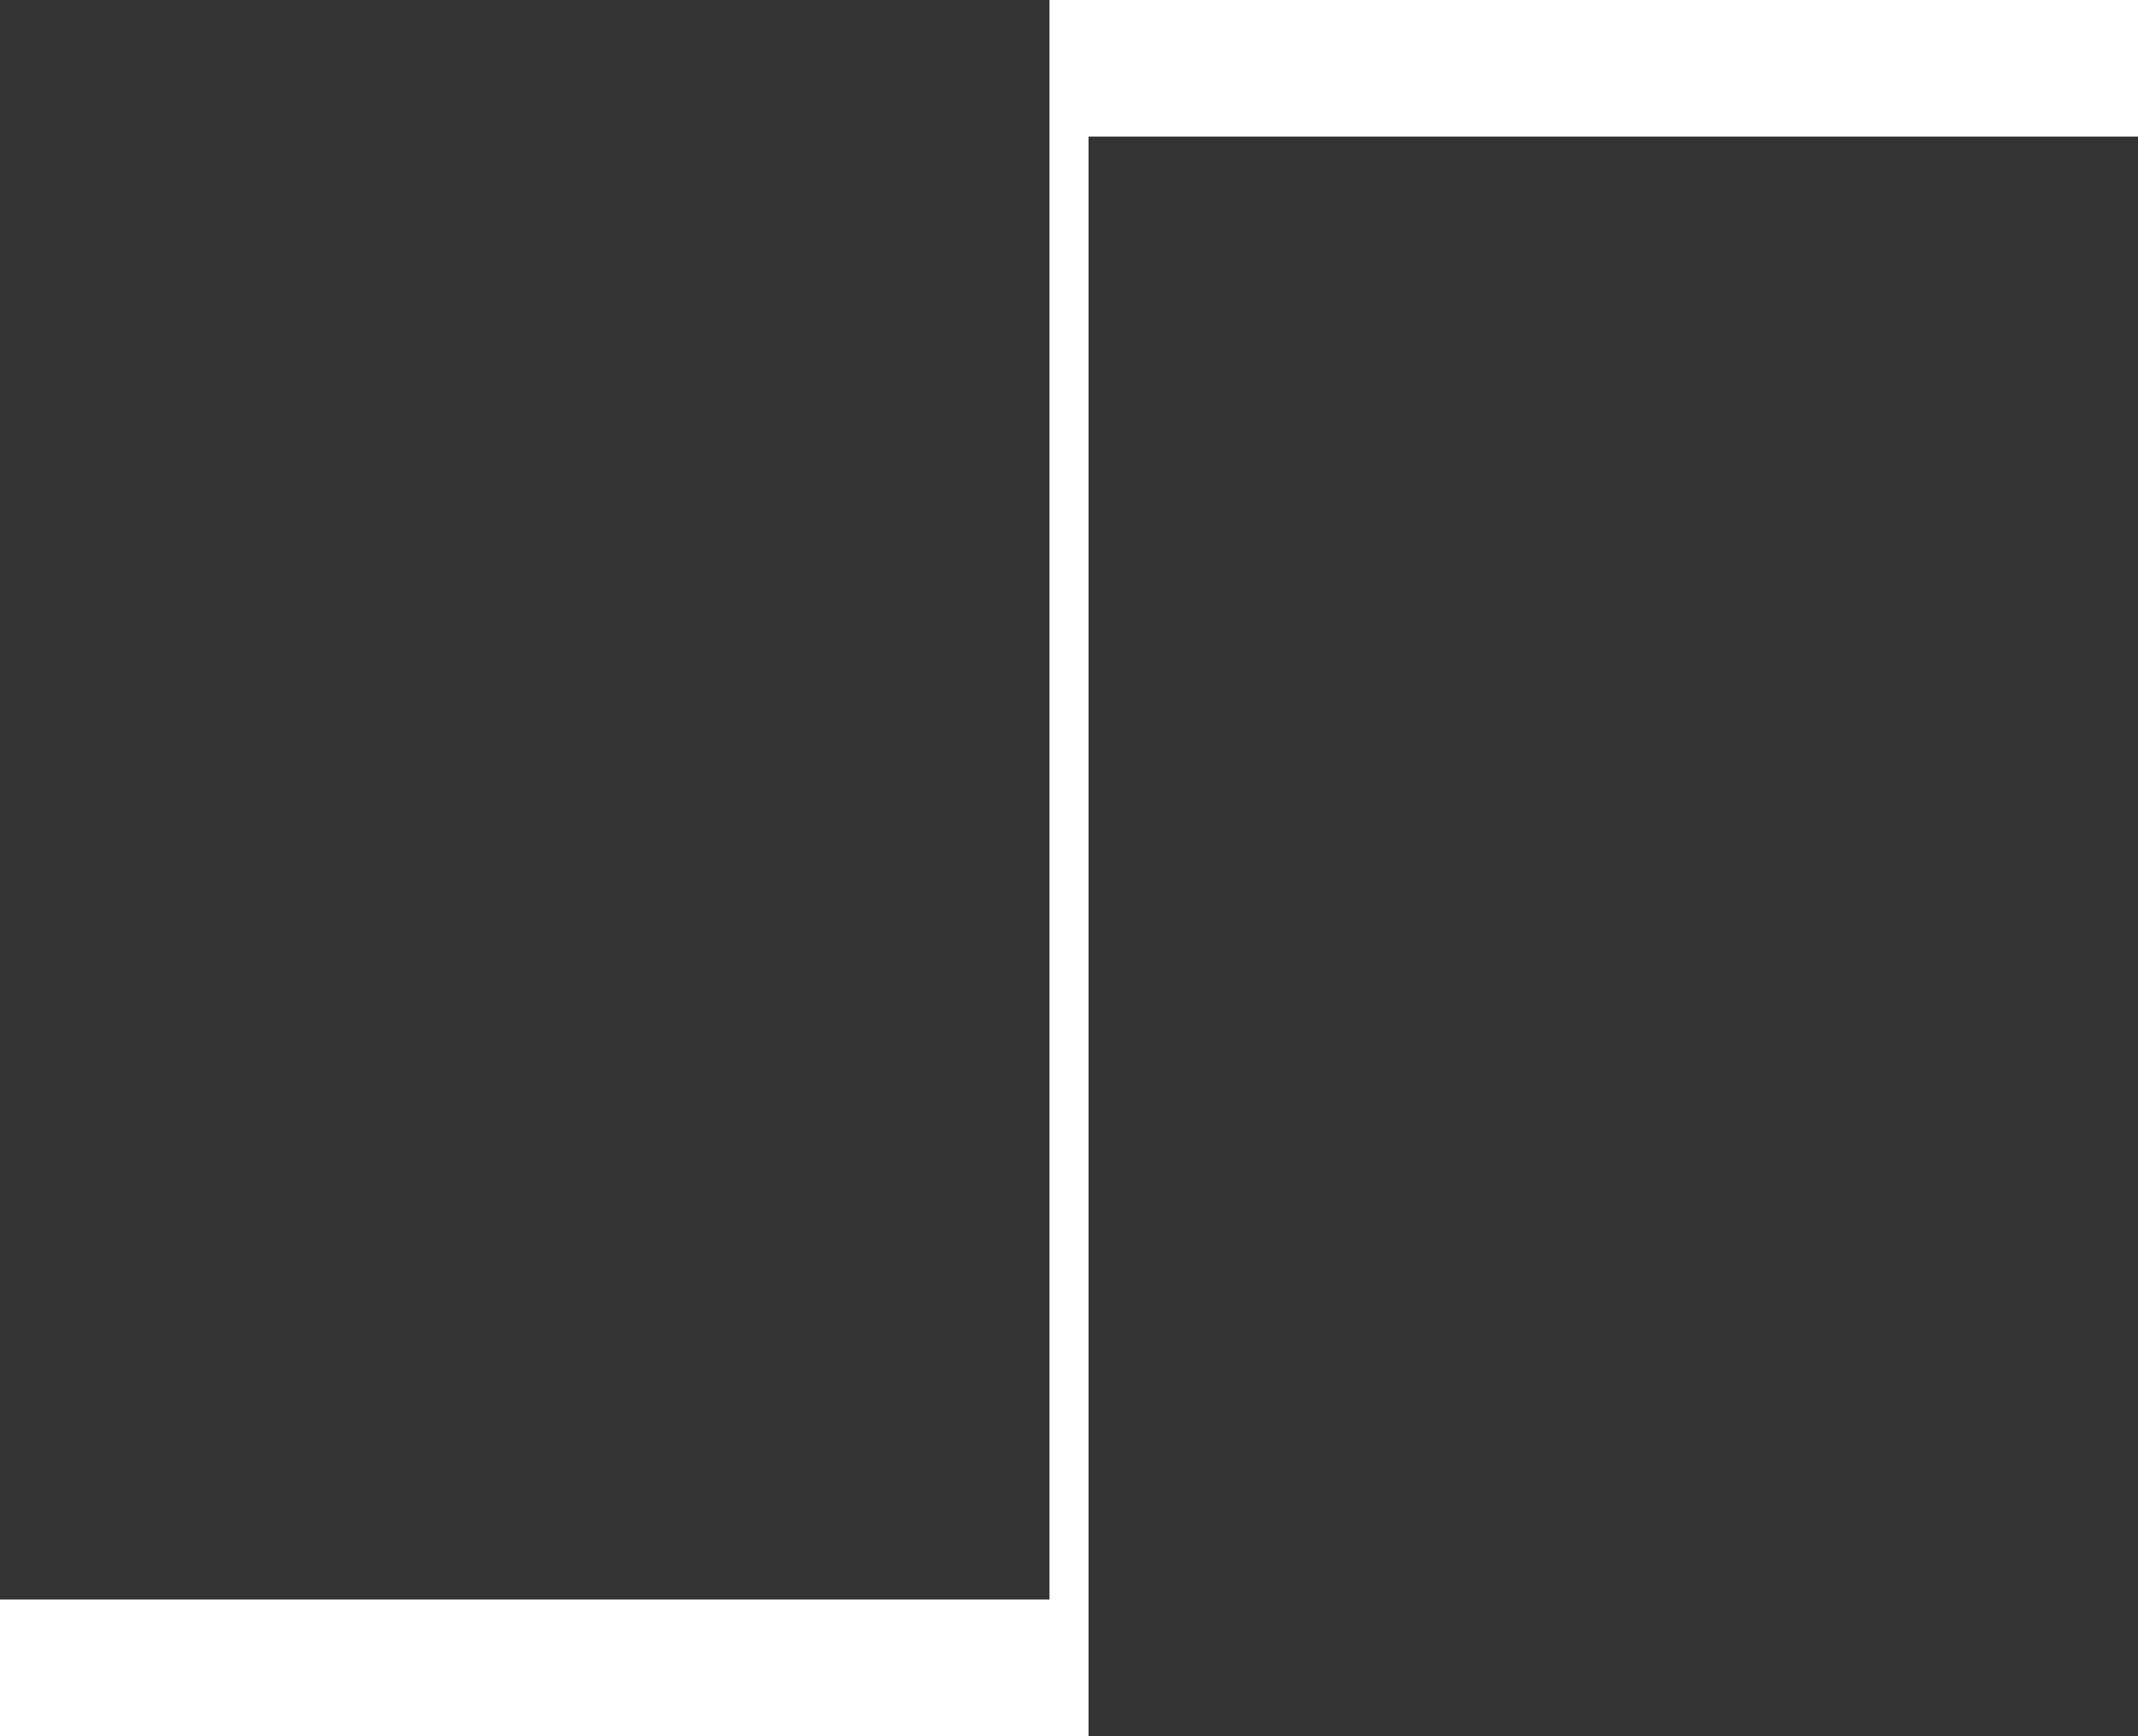 <?xml version="1.0" encoding="UTF-8"?>
<svg width="548px" height="445px" viewBox="0 0 548 445" version="1.1" xmlns="http://www.w3.org/2000/svg" xmlns:xlink="http://www.w3.org/1999/xlink">
    <rect x="0" y="0" width="548" height="445" fill="#333333" stroke="none"/>
    <!-- Generator: Sketch 51.3 (57544) - http://www.bohemiancoding.com/sketch -->
    <title>Combined Shape</title>
    <desc>Created with Sketch.</desc>
    <defs></defs>
    <g id="PC" stroke="none" stroke-width="1" fill="none" fill-rule="evenodd">
        <g id="トップ" transform="translate(-733, -947)" fill="#FFFFFF" fill-rule="nonzero">
            <path d="M1002,1357 L1002,982 L1002,947 L1281,947 L1281,982 L1012,982 L1012,1357 L1012,1392 L733,1392 L733,1357 L1002,1357 Z" id="Combined-Shape"></path>
        </g>
    </g>
</svg>
